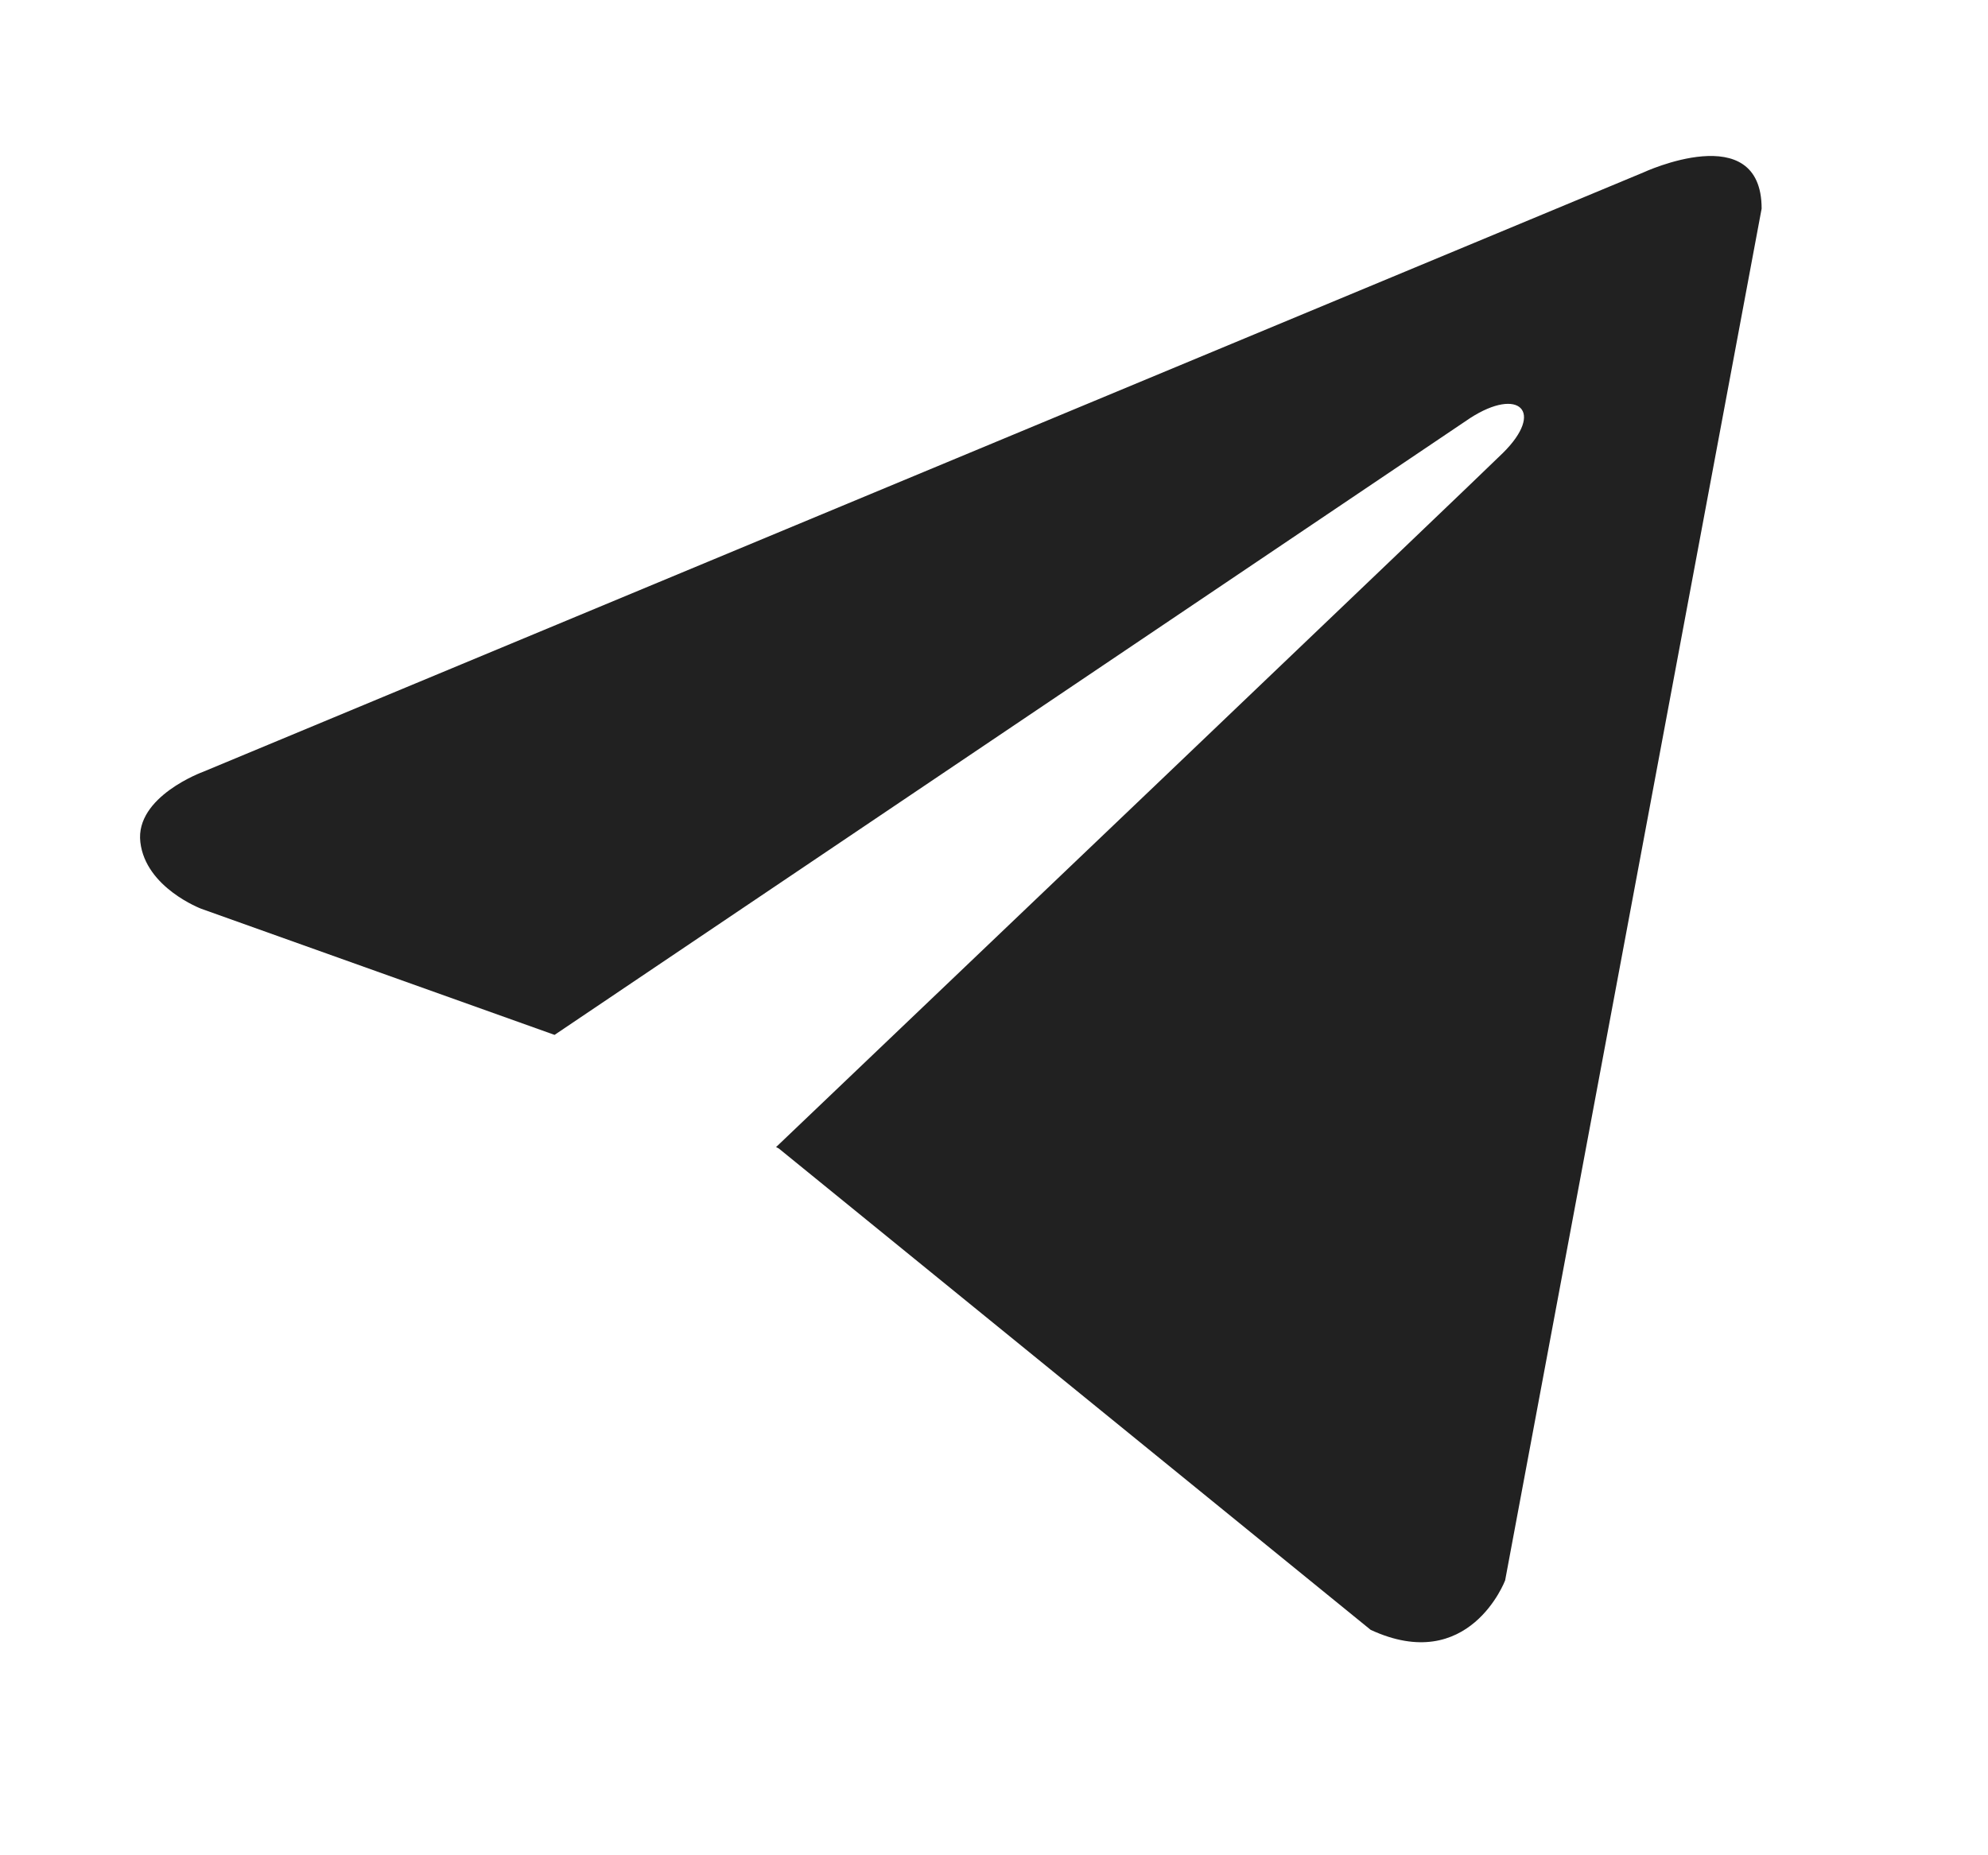 <svg width="45" height="42" viewBox="0 0 45 42" fill="none" xmlns="http://www.w3.org/2000/svg">
<path d="M39.876 4.723L34.07 35.777C34.07 35.777 33.257 37.93 31.026 36.897L17.629 26L17.567 25.968C19.377 24.244 33.409 10.859 34.022 10.252C34.971 9.313 34.382 8.753 33.28 9.463L12.553 23.428L4.556 20.573C4.556 20.573 3.298 20.099 3.177 19.066C3.054 18.032 4.598 17.472 4.598 17.472L37.197 3.905C37.197 3.905 39.876 2.656 39.876 4.723Z" fill="#212121"/>
</svg>
